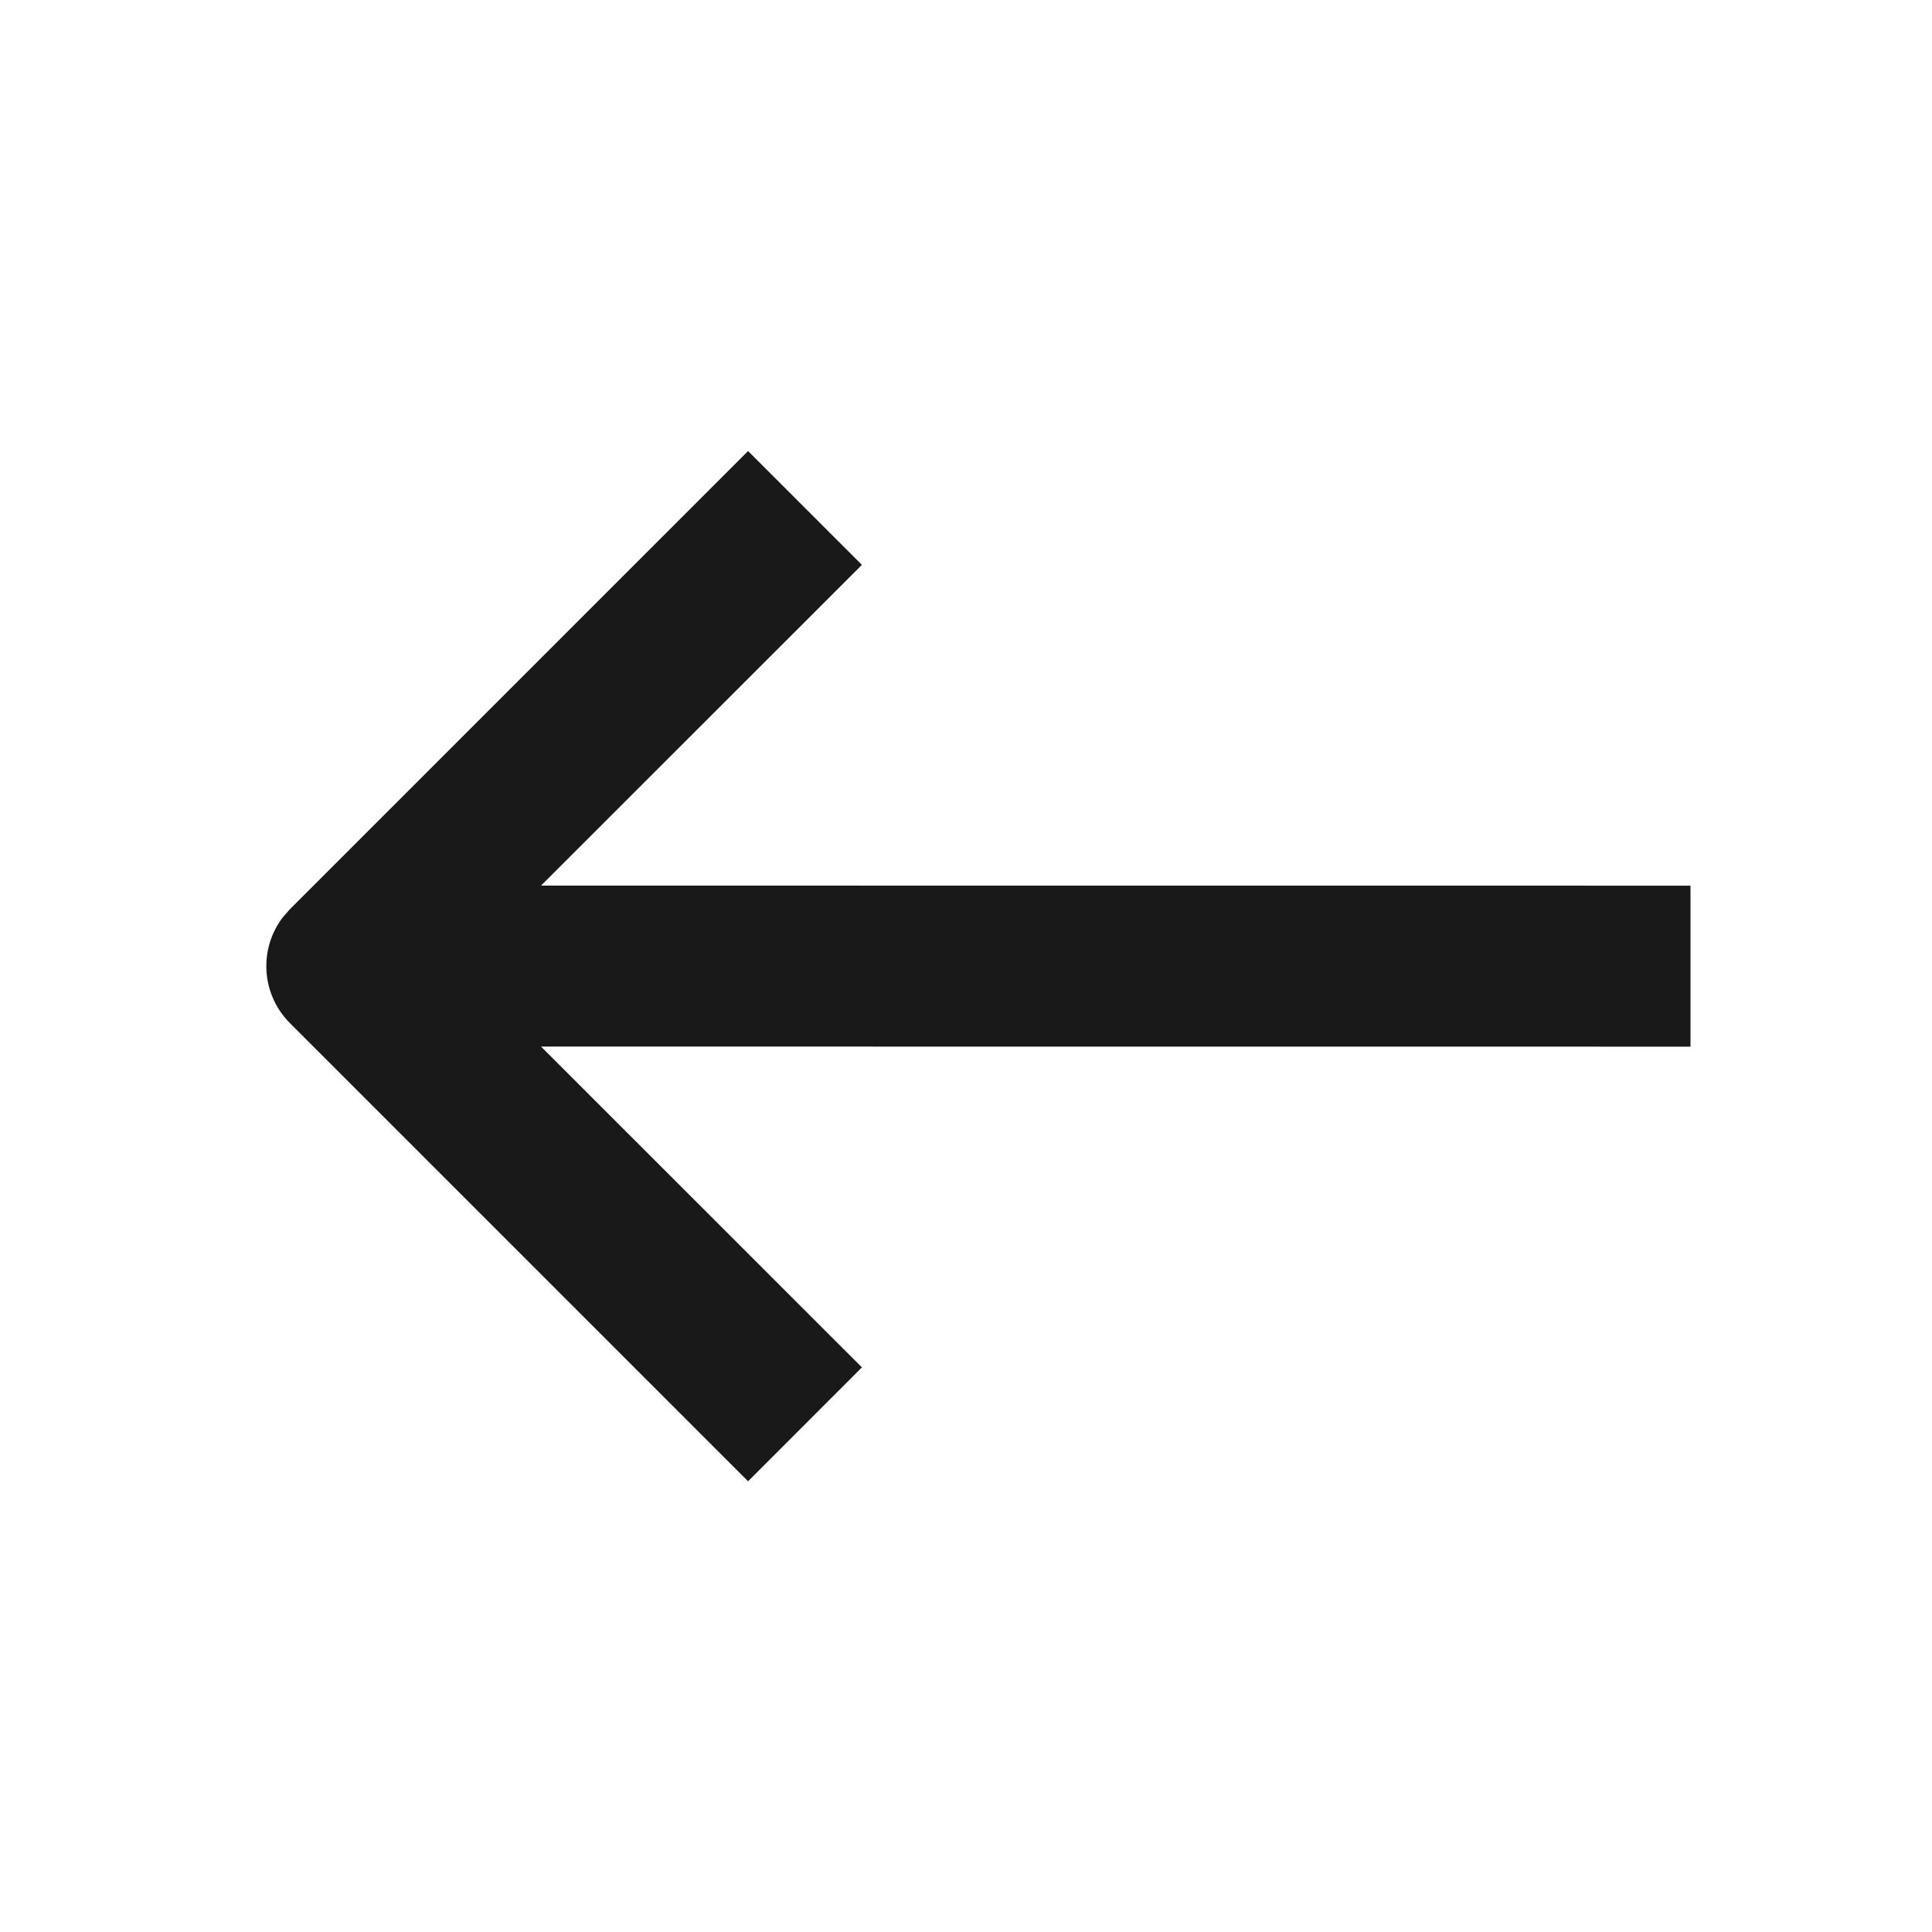 <?xml version="1.0" encoding="UTF-8"?>
<svg width="24px" height="24px" viewBox="0 0 24 24" version="1.1" xmlns="http://www.w3.org/2000/svg" xmlns:xlink="http://www.w3.org/1999/xlink">
    <title>左滑提醒</title>
    <g id="左滑提醒" stroke="none" stroke-width="1" fill="none" fill-rule="evenodd">
        <rect id="矩形" fill="#D8D8D8" opacity="0" x="0" y="0" width="24" height="24"></rect>
        <path d="M9.293,5.603 L10.707,7.017 L6.721,11.001 L21,11.002 L21,13.002 L6.721,13.001 L10.707,16.986 L9.293,18.401 L3.601,12.709 C3.241,12.348 3.213,11.781 3.518,11.389 L3.601,11.295 L9.293,5.603 Z" id="形状结合" fill-opacity="0.9" fill="#000000"></path>
    </g>
</svg>
